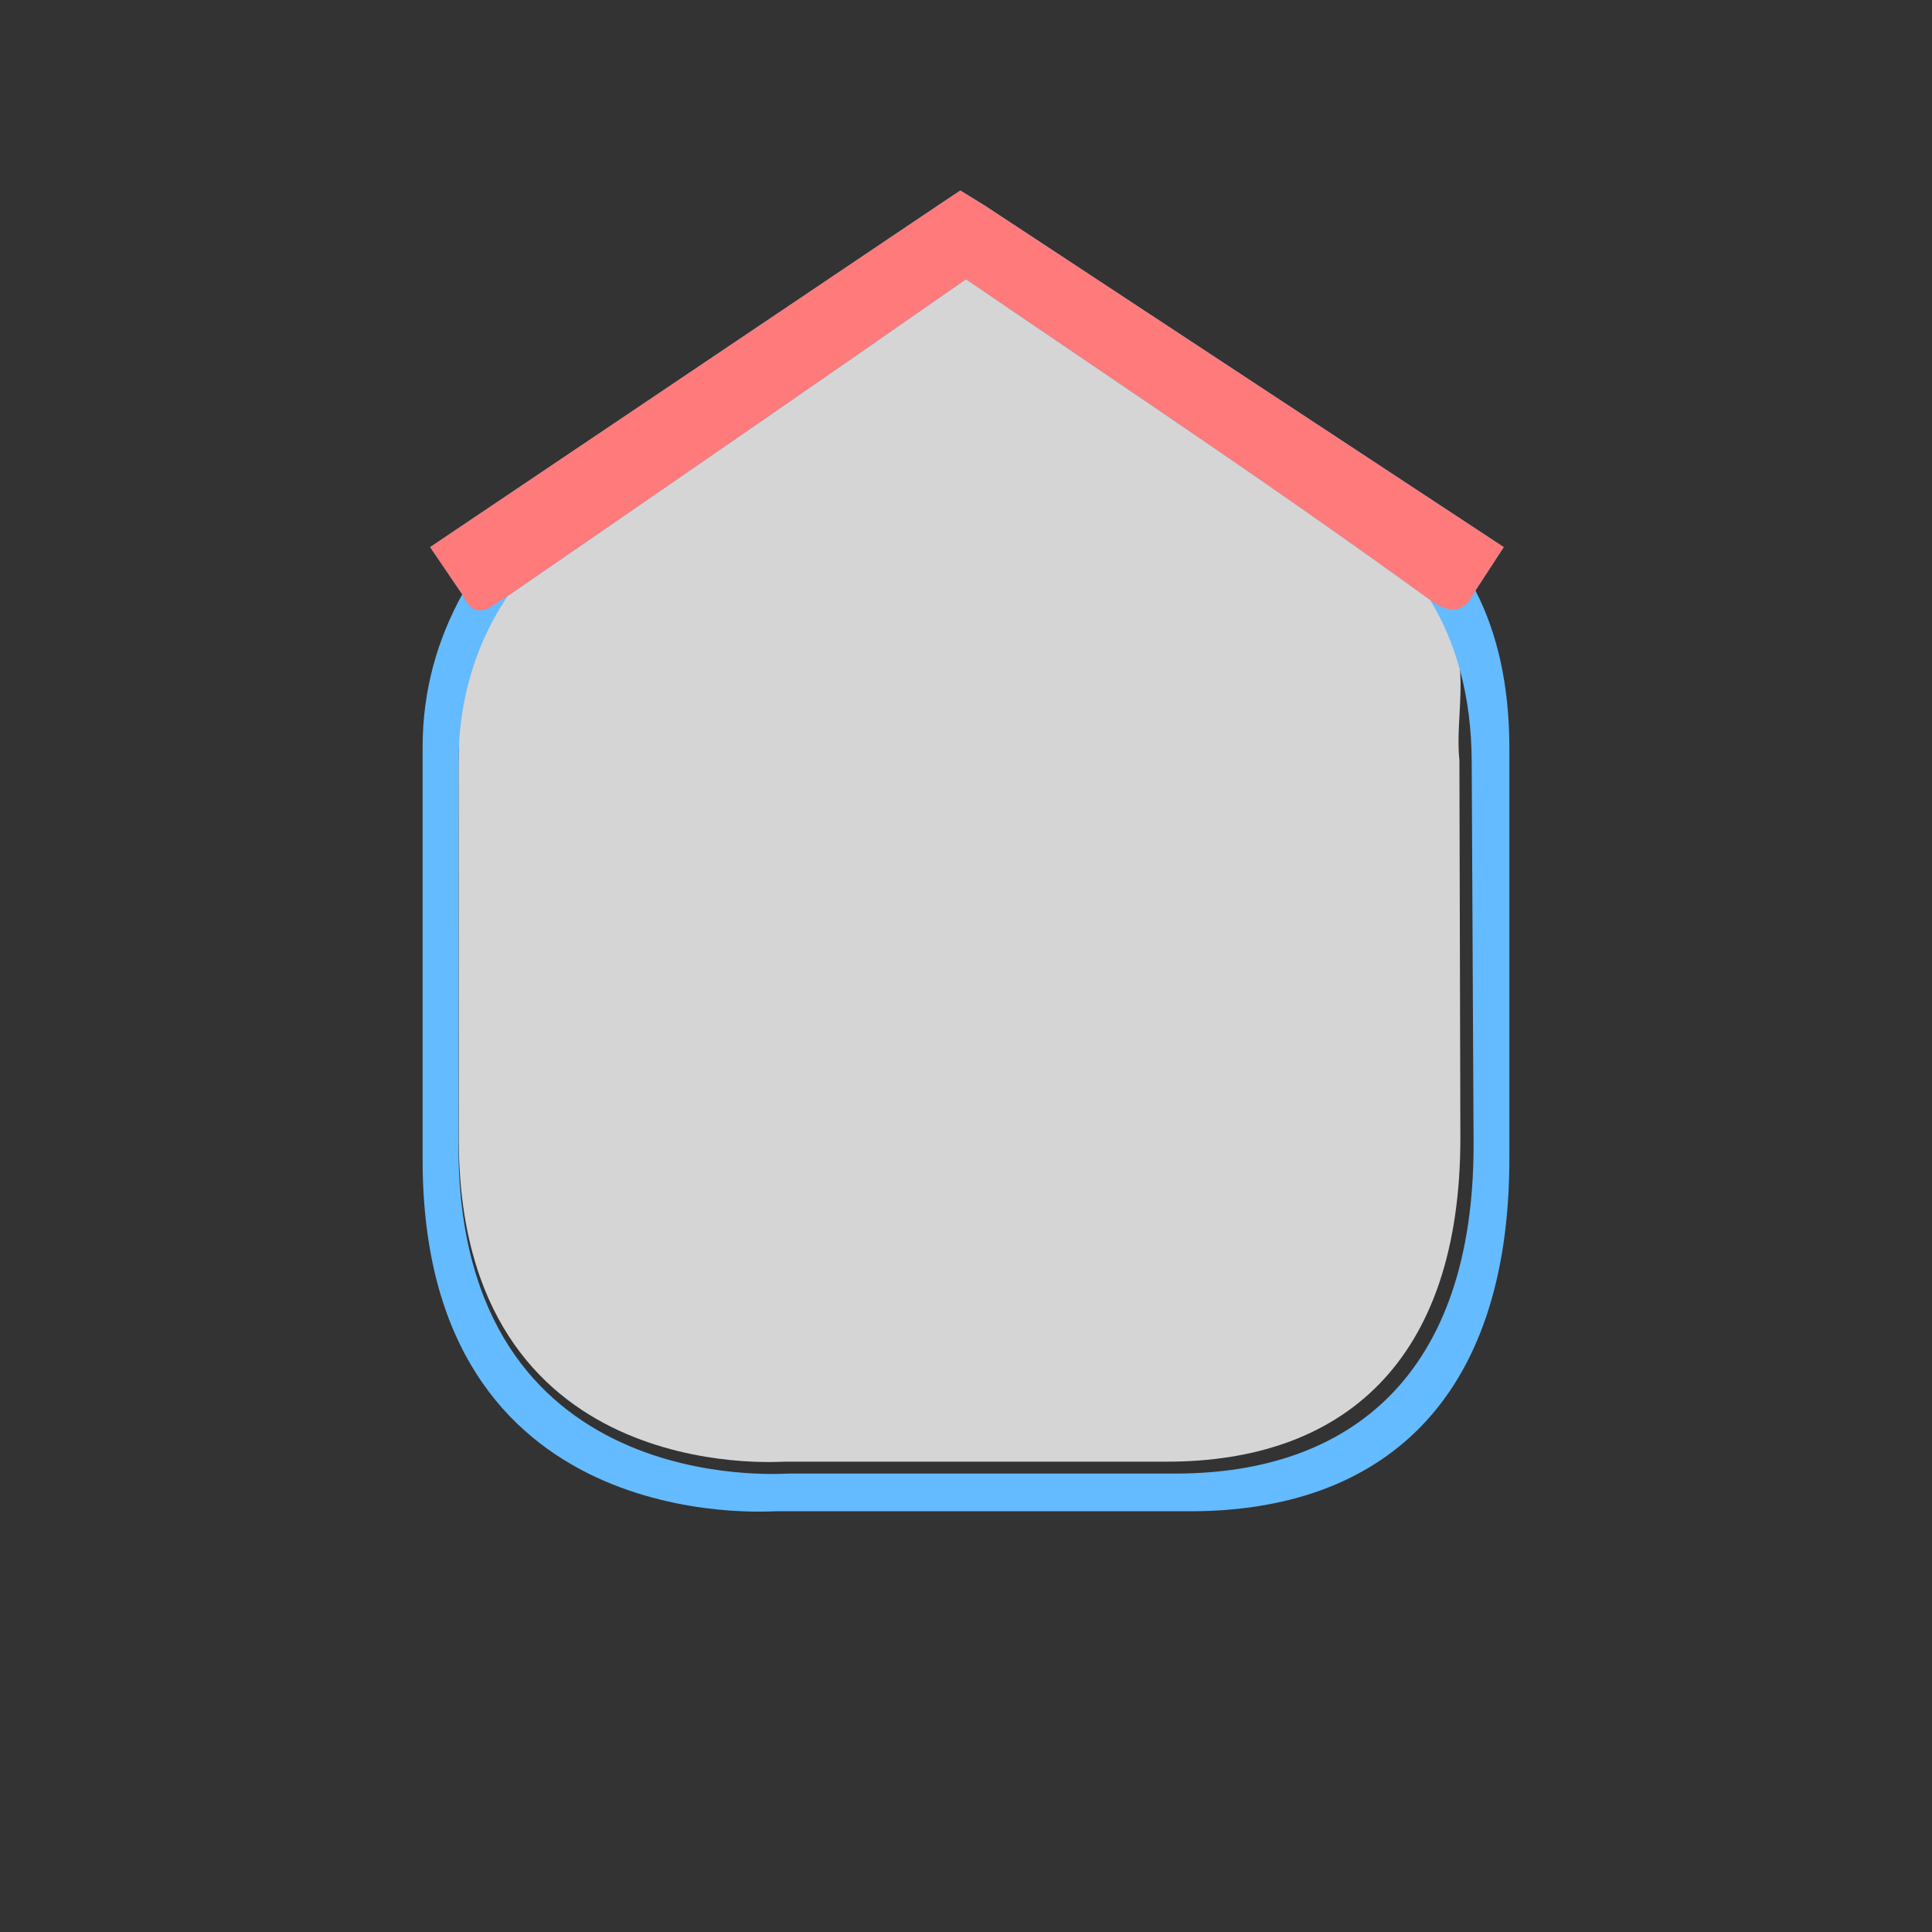 <?xml version="1.0" encoding="UTF-8" standalone="no"?>
<!-- Generator: Adobe Illustrator 16.0.4, SVG Export Plug-In . SVG Version: 6.00 Build 0)  -->

<svg
   xmlns:dc="http://purl.org/dc/elements/1.1/"
   xmlns:cc="http://creativecommons.org/ns#"
   xmlns:rdf="http://www.w3.org/1999/02/22-rdf-syntax-ns#"
   xmlns:svg="http://www.w3.org/2000/svg"
   xmlns="http://www.w3.org/2000/svg"
   xmlns:sodipodi="http://sodipodi.sourceforge.net/DTD/sodipodi-0.dtd"
   xmlns:inkscape="http://www.inkscape.org/namespaces/inkscape"
   version="1.1"
   id="Слой_1"
   x="0px"
   y="0px"
   width="32"
   height="32"
   viewBox="0 0 32 32"
   enable-background="new 0 0 17.113 17.143"
   xml:space="preserve"
   inkscape:version="0.48.4 r9939"
   sodipodi:docname="h_white_blue_square_shelter_no_shield.svg"><rect x="0" y="0" width="32" height="32" fill="#333333" stroke="none"/><defs
     id="defs11" /><sodipodi:namedview
     pagecolor="#ffffff"
     bordercolor="#666666"
     borderopacity="1"
     objecttolerance="10"
     gridtolerance="10"
     guidetolerance="10"
     inkscape:pageopacity="0"
     inkscape:pageshadow="2"
     inkscape:window-width="1324"
     inkscape:window-height="739"
     id="namedview9"
     showgrid="false"
     inkscape:zoom="11.313708"
     inkscape:cx="-2.8081929"
     inkscape:cy="15.444295"
     inkscape:window-x="42"
     inkscape:window-y="1024"
     inkscape:window-maximized="1"
     inkscape:current-layer="Слой_1"
     fit-margin-top="0"
     fit-margin-left="0"
     fit-margin-right="0"
     fit-margin-bottom="0"
     inkscape:showpageshadow="false"
     inkscape:snap-object-midpoints="true"
     inkscape:snap-center="true"
     inkscape:snap-page="true"
     inkscape:object-nodes="true"
     inkscape:object-paths="true"><inkscape:grid
       type="xygrid"
       id="grid2991"
       empspacing="5"
       visible="true"
       enabled="true"
       snapvisiblegridlinesonly="true"
       originx="-1.3381215e-05px"
       originy="0.006px" /></sodipodi:namedview><g
     id="g2117"
     transform="matrix(0.086,0,0,0.086,32.374,10.241)"
     style="fill:#000000"><g
       id="g2119"
       style="fill:#000000"><g
         id="g2121"
         style="fill:#000000"><path
           inkscape:connector-curvature="0"
           id="path2125"
           style="fill:#000000;stroke:none"
           d="" /></g><g
         id="g2127"
         style="fill:#000000"><path
           inkscape:connector-curvature="0"
           id="path2131"
           style="fill:#000000;stroke:none"
           d="" /></g></g></g><g
     transform="matrix(0.066,0,0,0.066,28.239,9.413)"
     id="g1327-1"
     style="fill:#ffffff;stroke:none" /><g
     transform="matrix(0.026,0,0,0.026,7.405,9.298)"
     id="g1327-2"
     style="opacity:0.8;fill:#fefefe;fill-opacity:1;stroke:none"><path
       inkscape:connector-curvature="0"
       d="M 7.303,126.511 7.449,368.224 C 7.582,589.151 210.108,573.527 215.15,573.527 l 243.491,0 c 110.722,0 187.247,-62.492 186.874,-207.245 l -0.617,-239.772 c -2.968,-27.203 7.614,-61.176 -8.336,-87.889 -71.913,-120.437 -270.271,-219.345 -310.152,-219.345 -32.014,0 -218.136,95.342 -297.875,199.67 C 2.686,52.766 8.197,96.55 7.303,126.511 z"
       style="fill:#fefefe;fill-opacity:1;stroke:none"
       id="path1329-2"
       sodipodi:nodetypes="csssscsssc" /></g><path
     style="fill:#64bbff;fill-opacity:1;stroke:none"
     d="m 15.906,3.156 -0.375,0.25 L 7.125,9.062 7.656,9.844 C 7.25,10.583 6.999,11.424 7,12.375 l 0,6.844 c 0.004,6.243 5.701,5.812 5.844,5.812 l 6.875,0 c 3.126,0 5.292,-1.785 5.281,-5.875 L 25,12.375 C 24.997,11.339 24.799,10.484 24.438,9.781 L 24.906,9.062 16.312,3.406 z M 23.688,9.938 c 0.426,0.701 0.685,1.584 0.688,2.688 l 0.031,6.312 c 0.01,3.815 -2.022,5.469 -4.938,5.469 l -6.406,0 c -0.133,0 -5.465,0.416 -5.469,-5.406 l 0,-6.375 c -6.288e-4,-1.046 0.296,-1.986 0.812,-2.75 2.582,-1.778 4.979,-3.425 7.594,-5.249 3.276,2.234 5,3.367 7.688,5.311 z"
     id="path1329-6"
     inkscape:connector-curvature="0"
     sodipodi:nodetypes="ccccccsscccccccccssccccc" /><path
     style="fill:#ff7a7a;fill-opacity:1;stroke:none"
     d="m 15.906,3.156 -0.375,0.25 -8.406,5.656 0.531,0.781 c 0.241,0.52 0.529,0.137 0.75,0.031 C 10.988,8.097 13.385,6.448 16,4.625 c 3.276,2.234 5,3.369 7.688,5.312 0.559,0.424 0.718,-0.135 0.75,-0.156 L 24.906,9.062 16.312,3.406 z"
     id="path1329-6-5"
     inkscape:connector-curvature="0"
     sodipodi:nodetypes="ccccccccccc" /></svg>